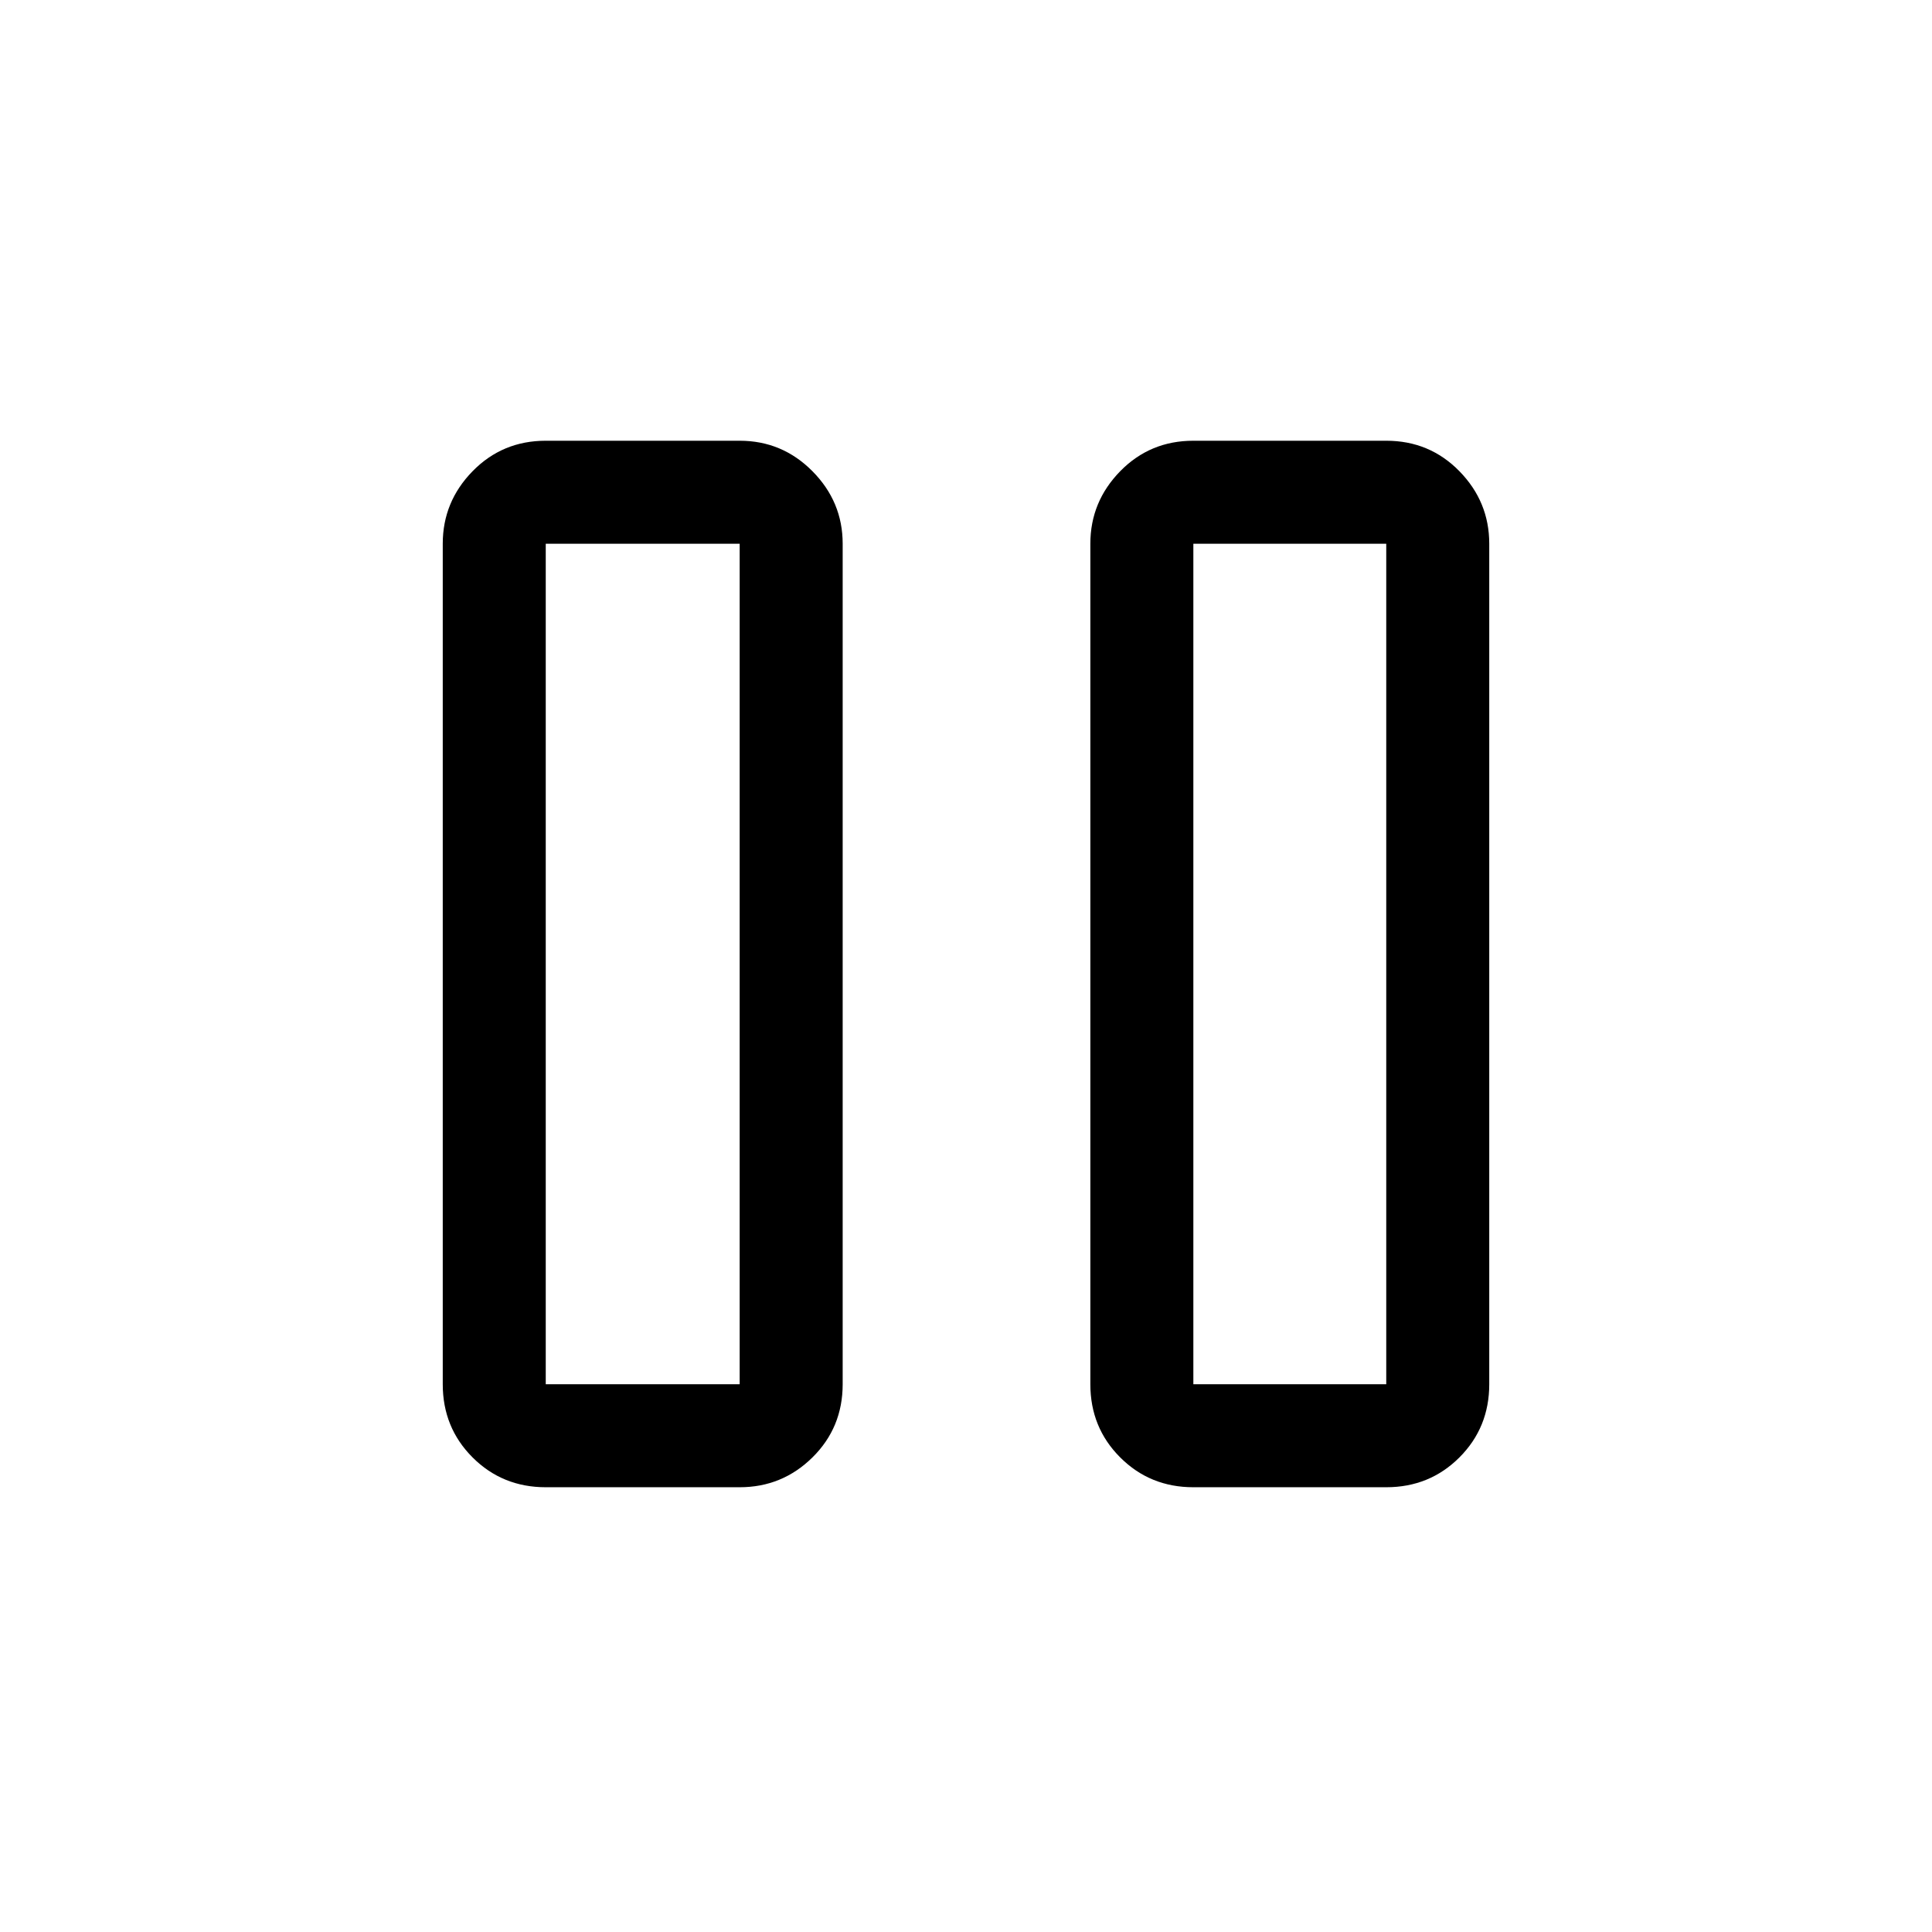 <svg xmlns="http://www.w3.org/2000/svg" height="40" viewBox="0 -960 960 960" width="40"><path d="M592.97-221q-21.53 0-36.35-14.82-14.83-14.82-14.83-36.36v-417.64q0-20.87 14.83-36.03Q571.44-741 592.97-741h95.85q21.54 0 36.36 15.15Q740-710.69 740-689.82v417.64q0 21.54-14.82 36.36T688.82-221h-95.85Zm-321.79 0q-21.54 0-36.36-14.82T220-272.18v-417.64q0-20.87 14.82-36.03Q249.64-741 271.18-741h96.36q21.14 0 36.16 15.15 15.02 15.16 15.02 36.03v417.64q0 21.54-15.02 36.36T367.54-221h-96.36Zm321.79-51.18h95.85v-417.64h-95.85v417.64Zm-321.79 0h96.36v-417.64h-96.36v417.64Zm0-417.64v417.64-417.64Zm321.79 0v417.64-417.64Z"/></svg>